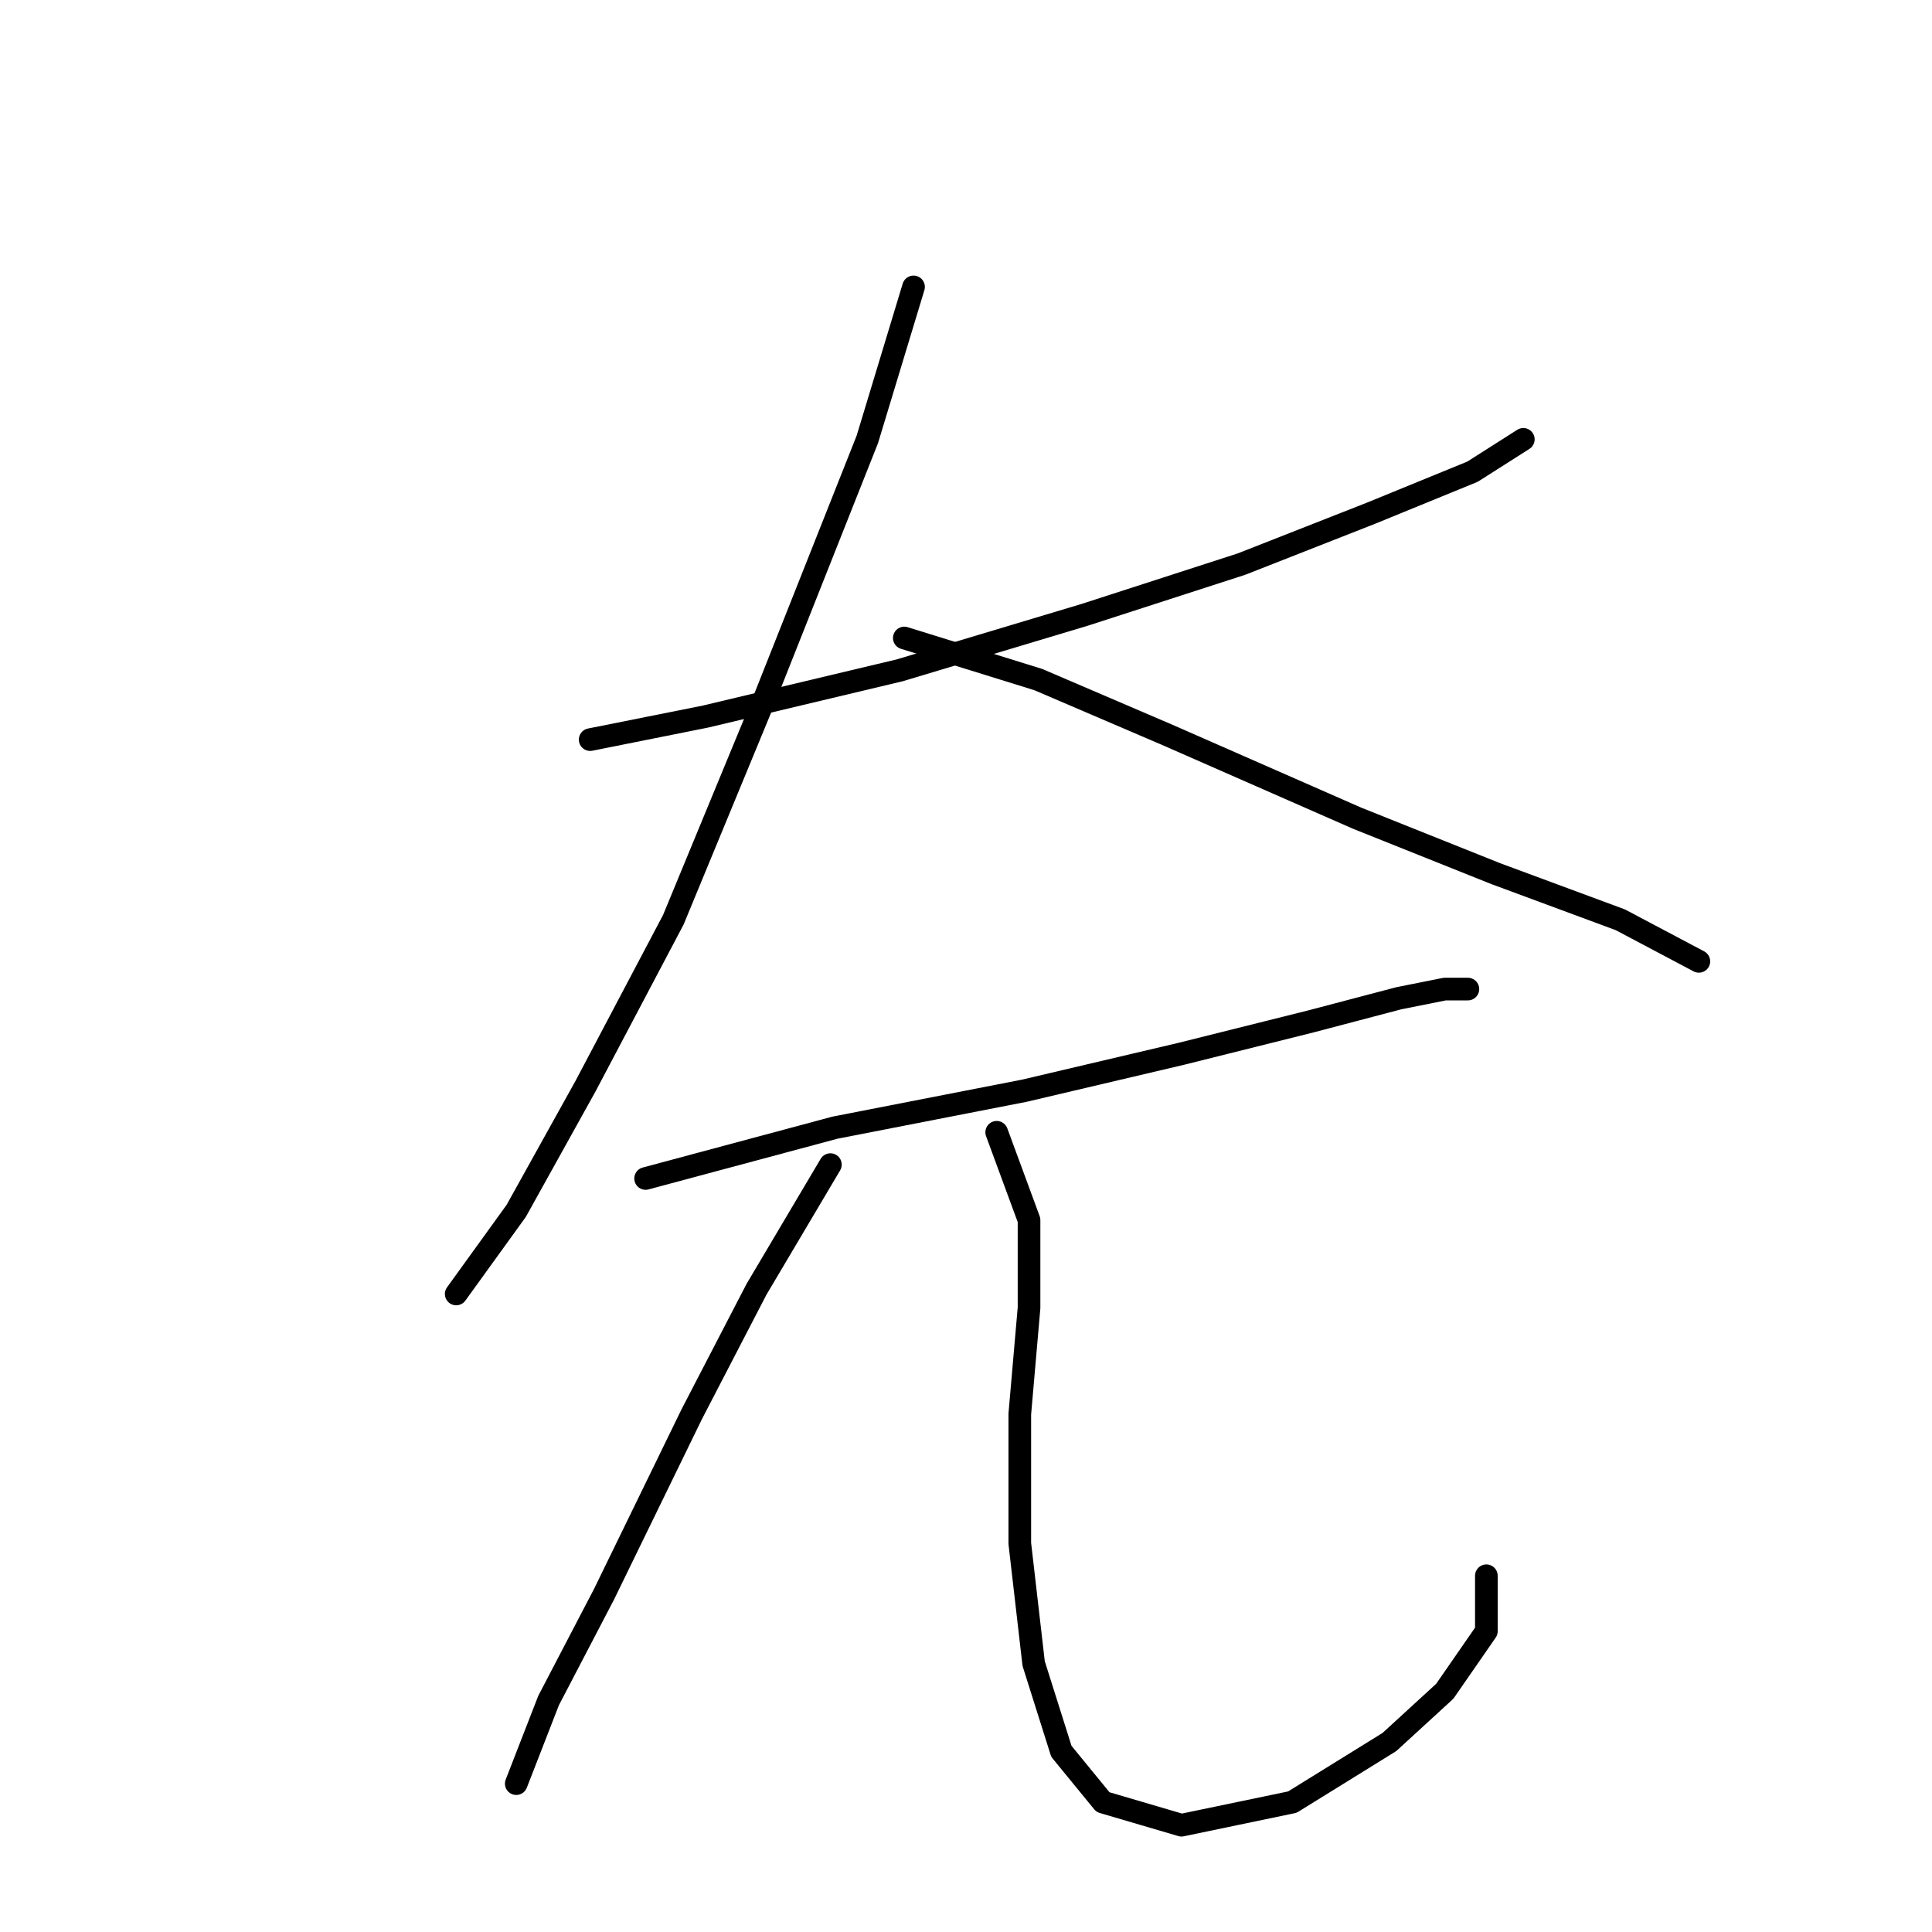 <?xml version="1.0" standalone="no"?>
    <svg width="256" height="256" xmlns="http://www.w3.org/2000/svg" version="1.1">
    <polyline stroke="black" stroke-width="3" stroke-linecap="round" fill="transparent" stroke-linejoin="round" points="78.201 98.004 93.504 94.943 119.213 88.822 143.697 81.477 164.509 74.744 181.648 68.01 195.115 62.501 201.848 58.216 201.848 58.216 " />
        <polyline stroke="black" stroke-width="3" stroke-linecap="round" fill="transparent" stroke-linejoin="round" points="121.049 38.017 114.928 58.216 100.849 93.719 89.219 121.876 77.589 143.912 68.407 160.439 60.45 171.457 60.45 171.457 " />
        <polyline stroke="black" stroke-width="3" stroke-linecap="round" fill="transparent" stroke-linejoin="round" points="119.825 84.537 137.576 90.046 154.715 97.392 179.812 108.41 198.175 115.755 214.702 121.876 225.108 127.385 225.108 127.385 " />
        <polyline stroke="black" stroke-width="3" stroke-linecap="round" fill="transparent" stroke-linejoin="round" points="85.546 156.155 110.643 149.421 135.74 144.524 156.552 139.628 173.691 135.343 185.321 132.282 191.442 131.058 194.503 131.058 194.503 131.058 " />
        <polyline stroke="black" stroke-width="3" stroke-linecap="round" fill="transparent" stroke-linejoin="round" points="110.031 154.318 100.237 170.845 91.668 187.372 80.037 211.245 72.692 225.323 68.407 236.341 68.407 236.341 " />
        <polyline stroke="black" stroke-width="3" stroke-linecap="round" fill="transparent" stroke-linejoin="round" points="132.067 150.033 136.352 161.664 136.352 173.294 135.128 187.372 135.128 204.512 136.964 220.427 140.637 232.057 146.146 238.79 156.552 241.85 171.242 238.79 184.097 230.832 191.442 224.099 196.951 216.142 196.951 208.796 196.951 208.796 " />
        </svg>